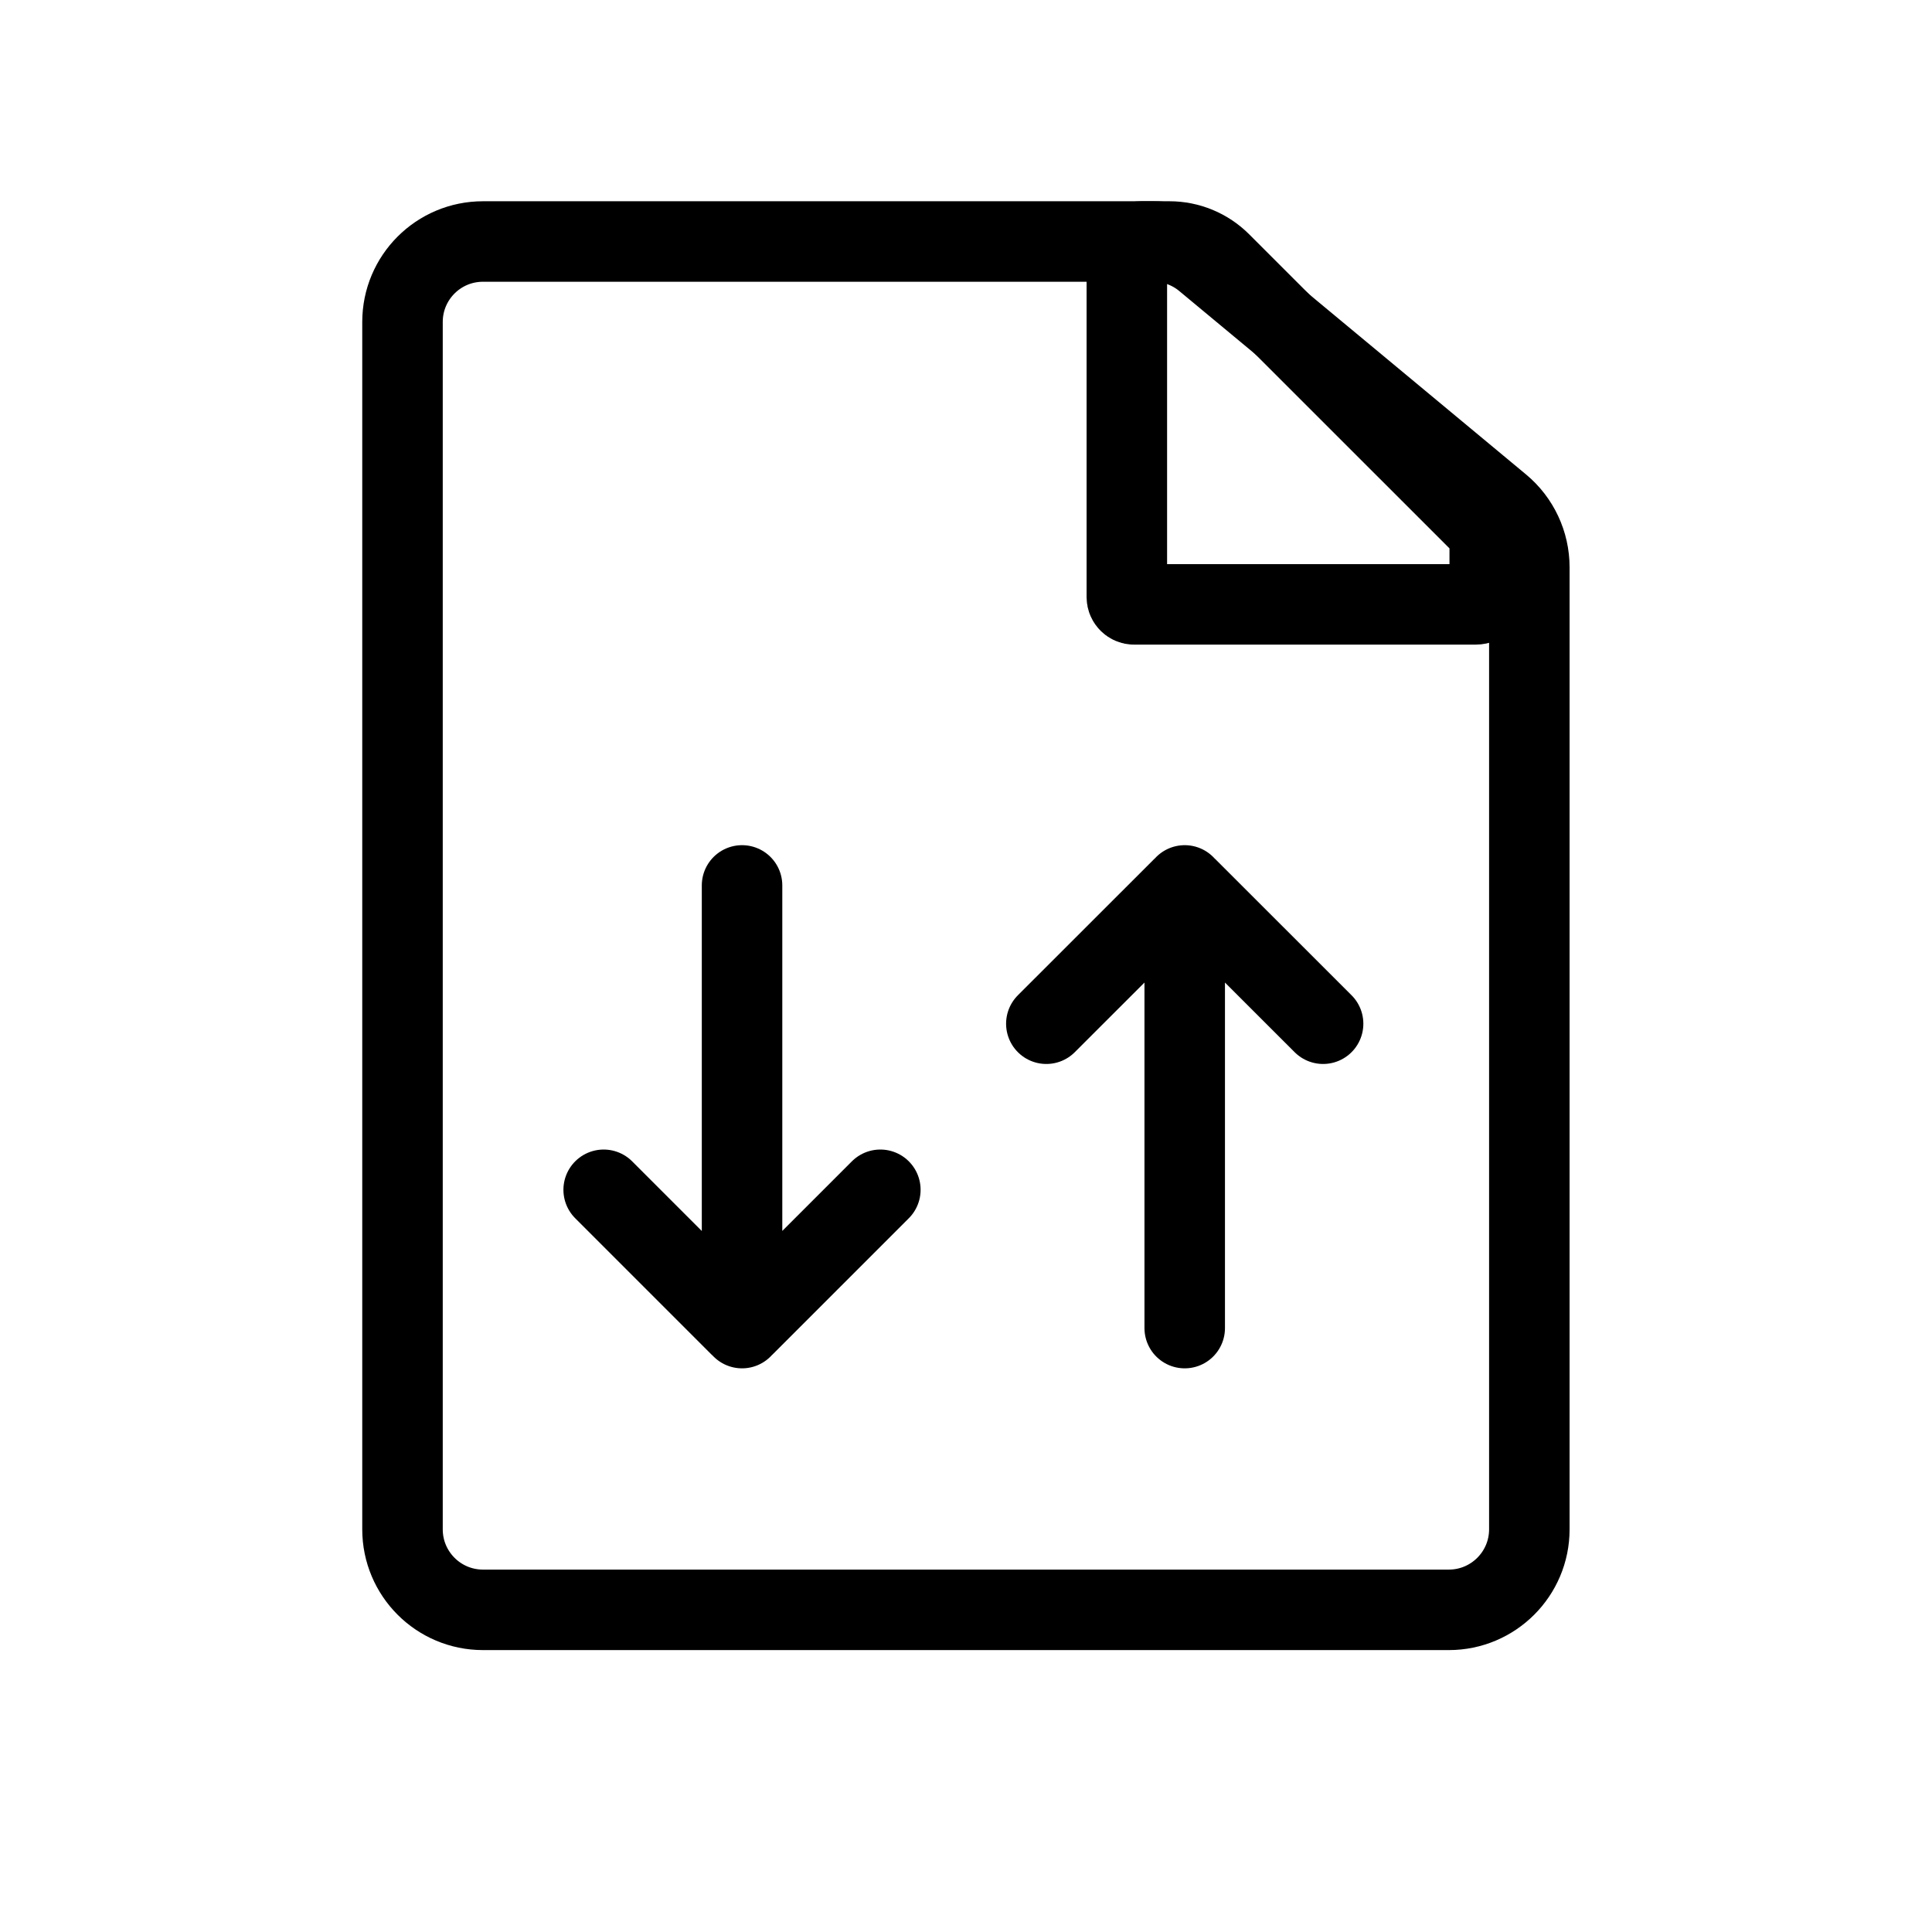 <svg width="24" height="24" viewBox="0 0 24 24" fill="none" xmlns="http://www.w3.org/2000/svg">
<path d="M5 4C5 3.447 5.447 3 6 3H14.33C14.563 3 14.789 3.081 14.969 3.231L16.845 4.789L18.637 6.278C18.866 6.468 18.998 6.75 18.998 7.048V18.998C18.998 19.55 18.55 19.998 17.998 19.998H6C5.447 19.998 5 19.55 5 18.998V4Z" stroke="black"/>
<path d="M18.326 7.508H14.089C14.039 7.508 13.998 7.467 13.998 7.418V3.18C13.998 3.08 14.079 3 14.179 3H14.527C14.766 3 14.995 3.095 15.164 3.264L18.401 6.5C18.468 6.568 18.506 6.66 18.506 6.756V7.327C18.506 7.427 18.426 7.508 18.326 7.508Z" stroke="black"/>
<path d="M7.499 14.78L9.193 16.474C9.207 16.488 9.228 16.488 9.242 16.474L10.936 14.78M9.218 10.999L9.218 16.498" stroke="black" stroke-linecap="round"/>
<path d="M16.436 12.717L14.741 11.023C14.728 11.01 14.706 11.01 14.693 11.023L12.998 12.717M14.717 16.498L14.717 10.999" stroke="black" stroke-linecap="round"/>
</svg>
